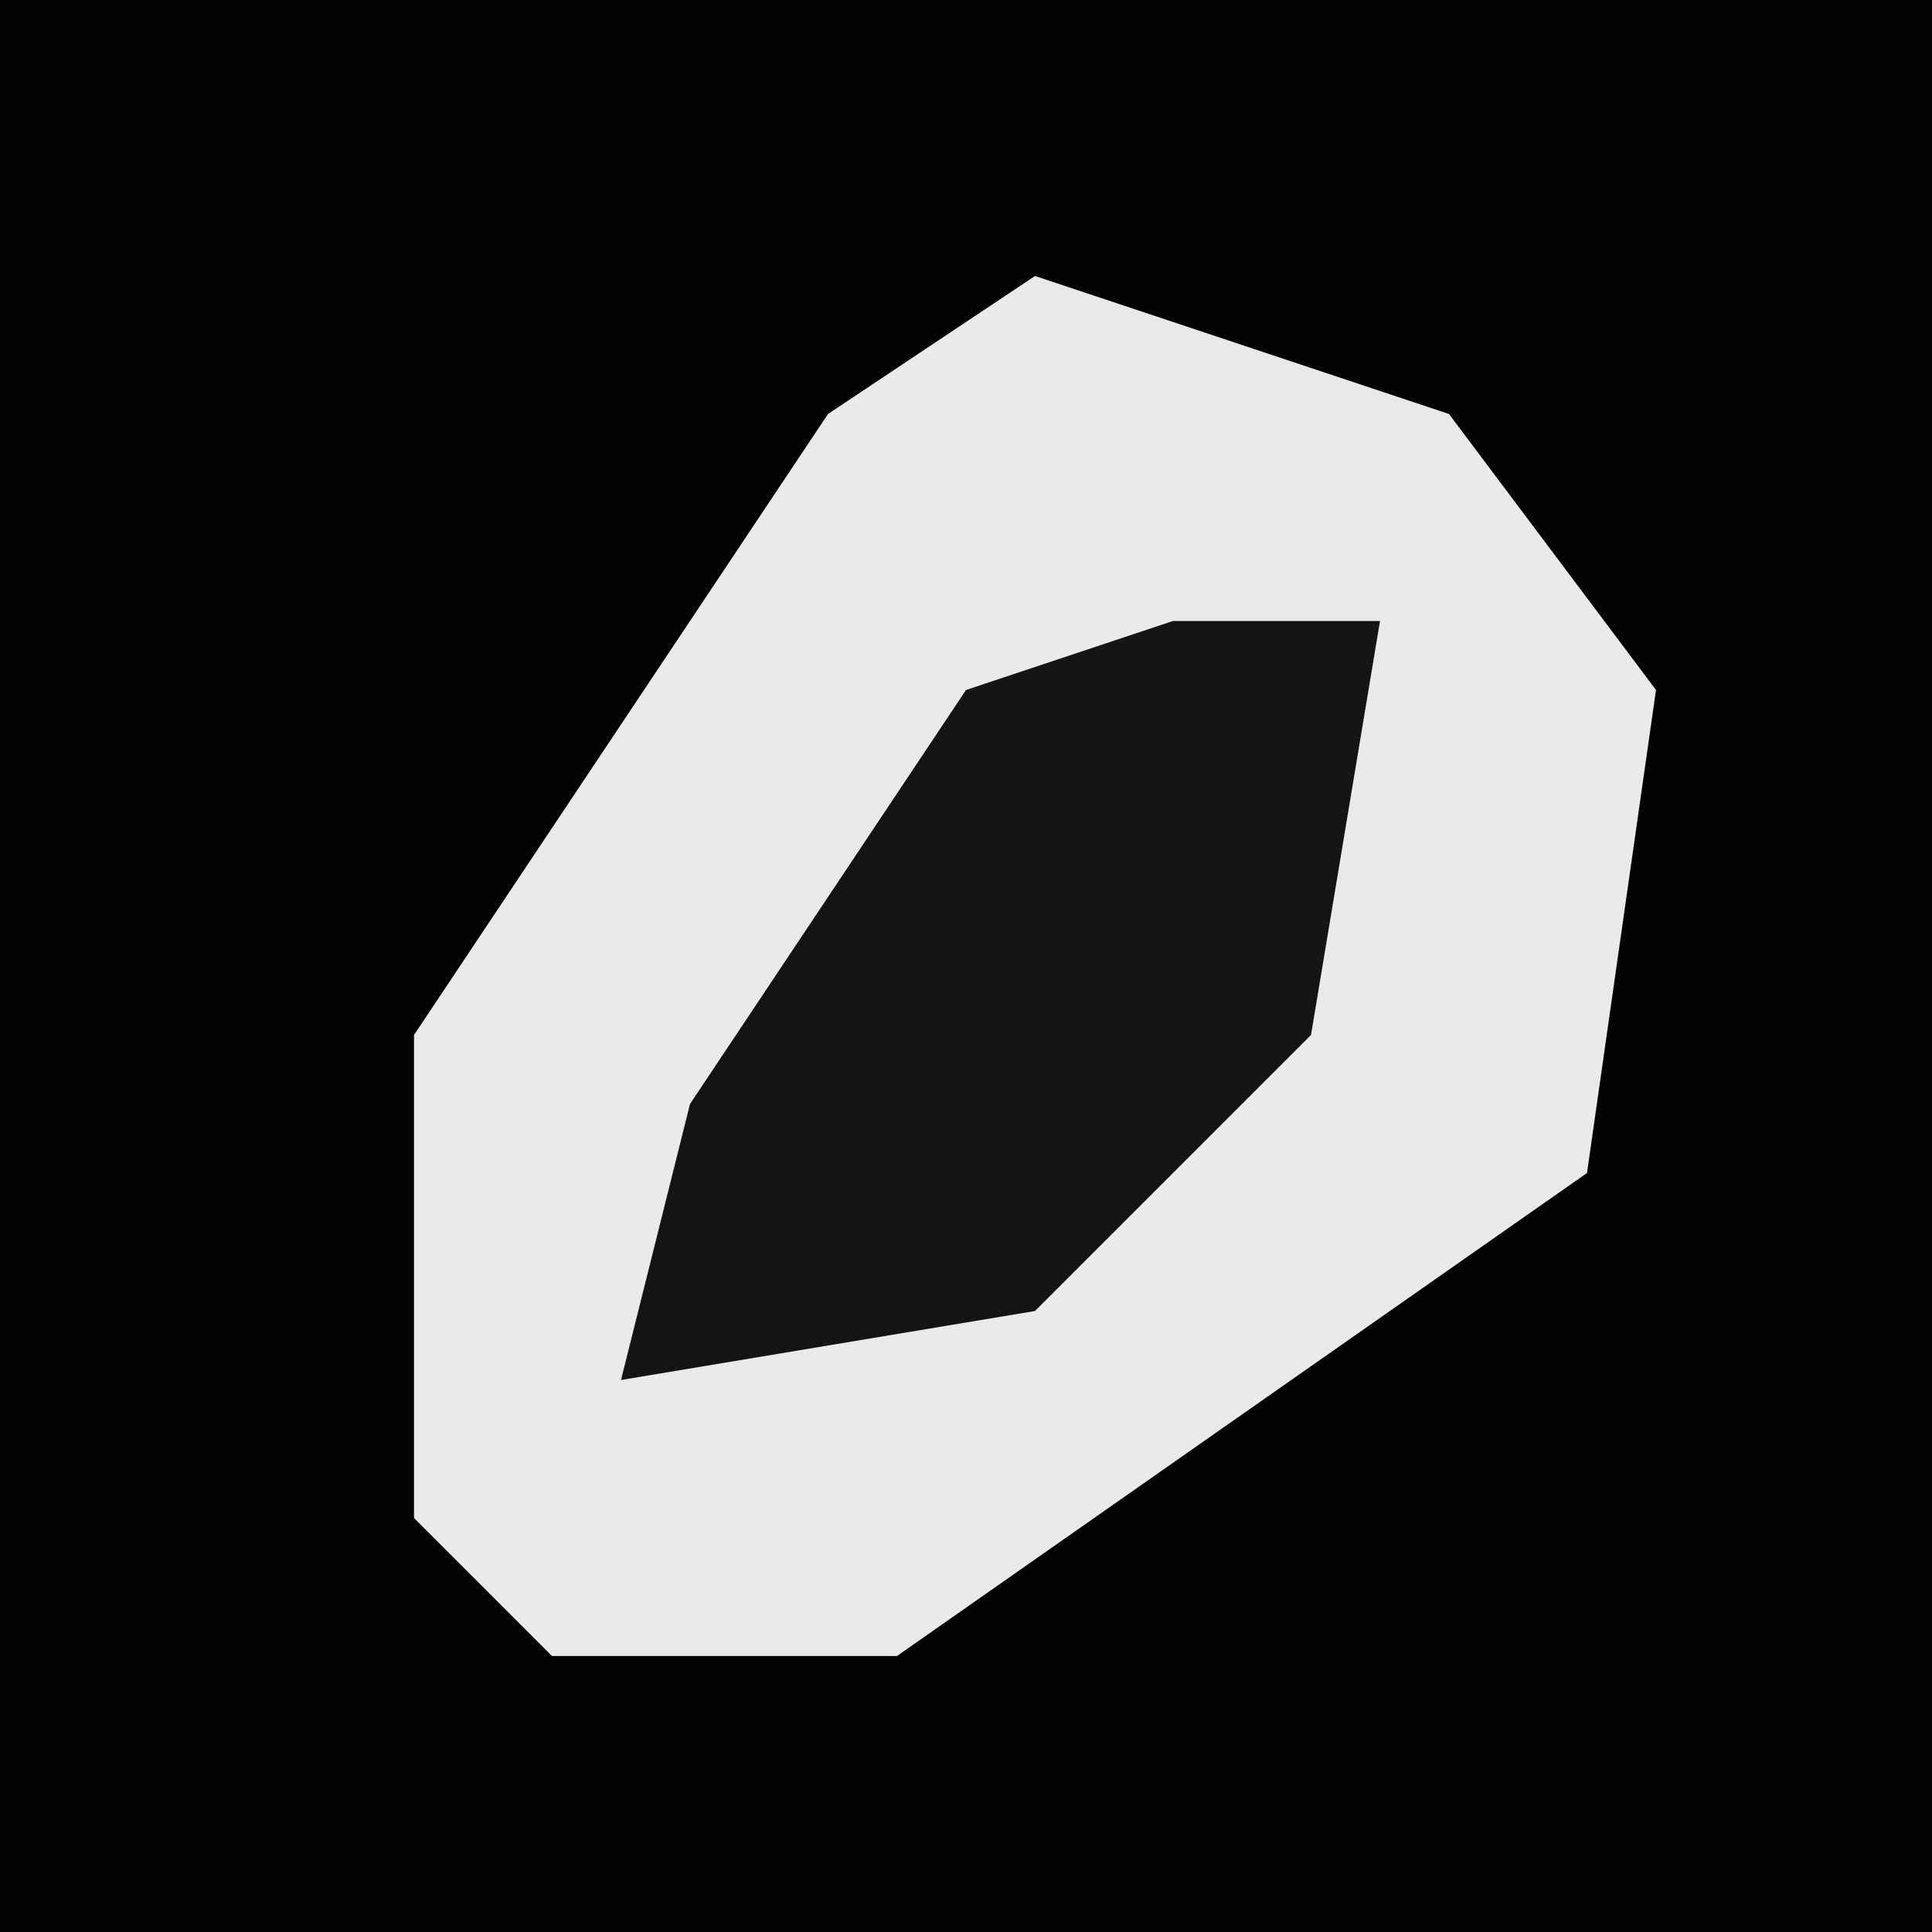 <?xml version="1.0" encoding="UTF-8"?>
<svg version="1.1" xmlns="http://www.w3.org/2000/svg" width="28" height="28">
<path d="M0,0 L28,0 L28,28 L0,28 Z " fill="#020202" transform="translate(0,0)"/>
<path d="M0,0 L6,2 L9,6 L8,13 L-2,20 L-7,20 L-9,18 L-9,11 L-3,2 Z " fill="#EAEAEA" transform="translate(15,4)"/>
<path d="M0,0 L3,0 L2,6 L-2,10 L-8,11 L-7,7 L-3,1 Z " fill="#141414" transform="translate(17,9)"/>
</svg>
